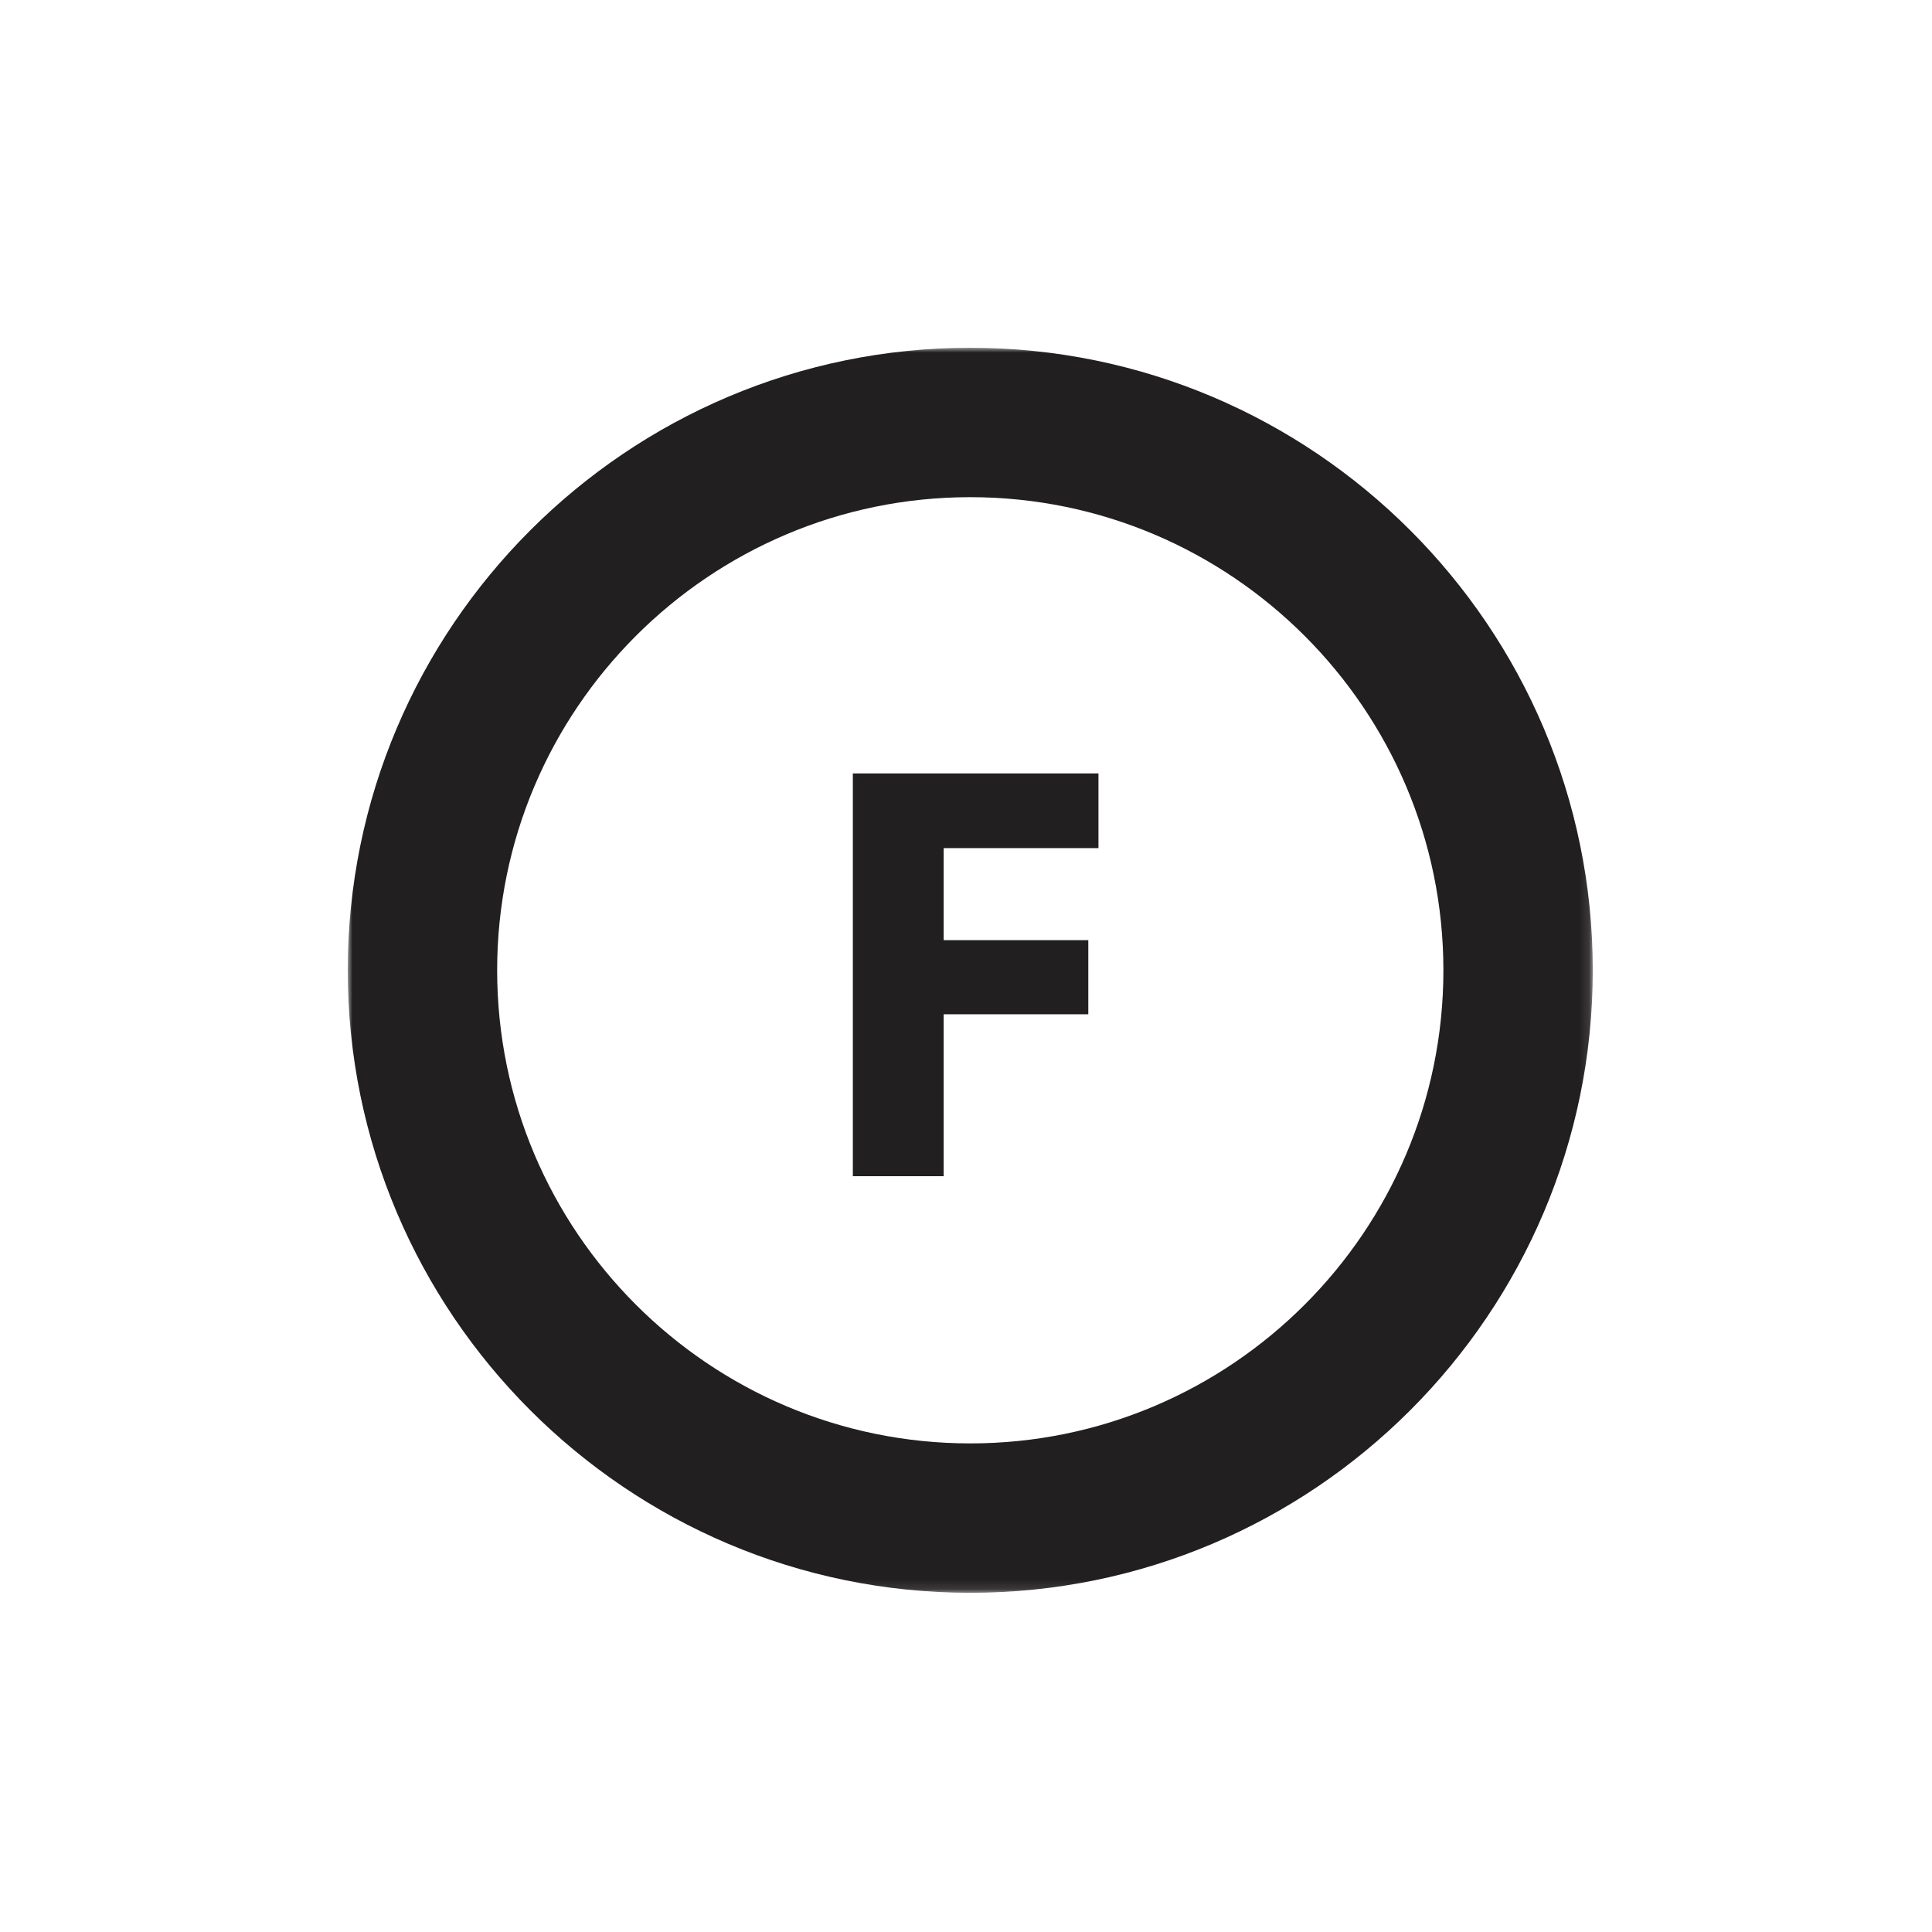 <?xml version="1.0" encoding="UTF-8"?>
<svg width="200px" height="200px" viewBox="0 0 200 200" version="1.1" xmlns="http://www.w3.org/2000/svg" xmlns:xlink="http://www.w3.org/1999/xlink">
    <!-- Generator: Sketch 44.1 (41455) - http://www.bohemiancoding.com/sketch -->
    <title>Professional2</title>
    <desc>Created with Sketch.</desc>
    <defs>
        <polygon id="path-1" points="0 128.887 128.884 128.887 128.884 0 0 0"></polygon>
    </defs>
    <g id="Professional" stroke="none" stroke-width="1" fill="none" fill-rule="evenodd">
        <g id="Professional2">
            <g id="Page-1" transform="translate(36, 36)">
                <mask id="mask-2" fill="white">
                    <use xlink:href="#path-1"></use>
                </mask>
                <g id="Clip-2"></g>
                <path d="M64.442,113.421 C37.437,113.421 15.465,91.449 15.465,64.443 C15.465,37.438 37.437,15.467 64.442,15.467 C91.449,15.467 113.42,37.438 113.42,64.443 C113.42,91.449 91.449,113.421 64.442,113.421 L64.442,113.421 Z M64.442,0 C28.909,0 0,28.91 0,64.443 C0,99.978 28.909,128.887 64.442,128.887 C99.976,128.887 128.884,99.978 128.884,64.443 C128.884,28.91 99.976,0 64.442,0 L64.442,0 Z M52.286,85.761 L61.689,85.761 L61.689,68.996 L76.66,68.996 L76.66,61.325 L61.689,61.325 L61.689,51.798 L77.712,51.798 L77.712,44.066 L52.286,44.066 L52.286,85.761 Z" id="Fill-1" fill="#221F20" mask="url(#mask-2)"></path>
            </g>
        </g>
    </g>
</svg>